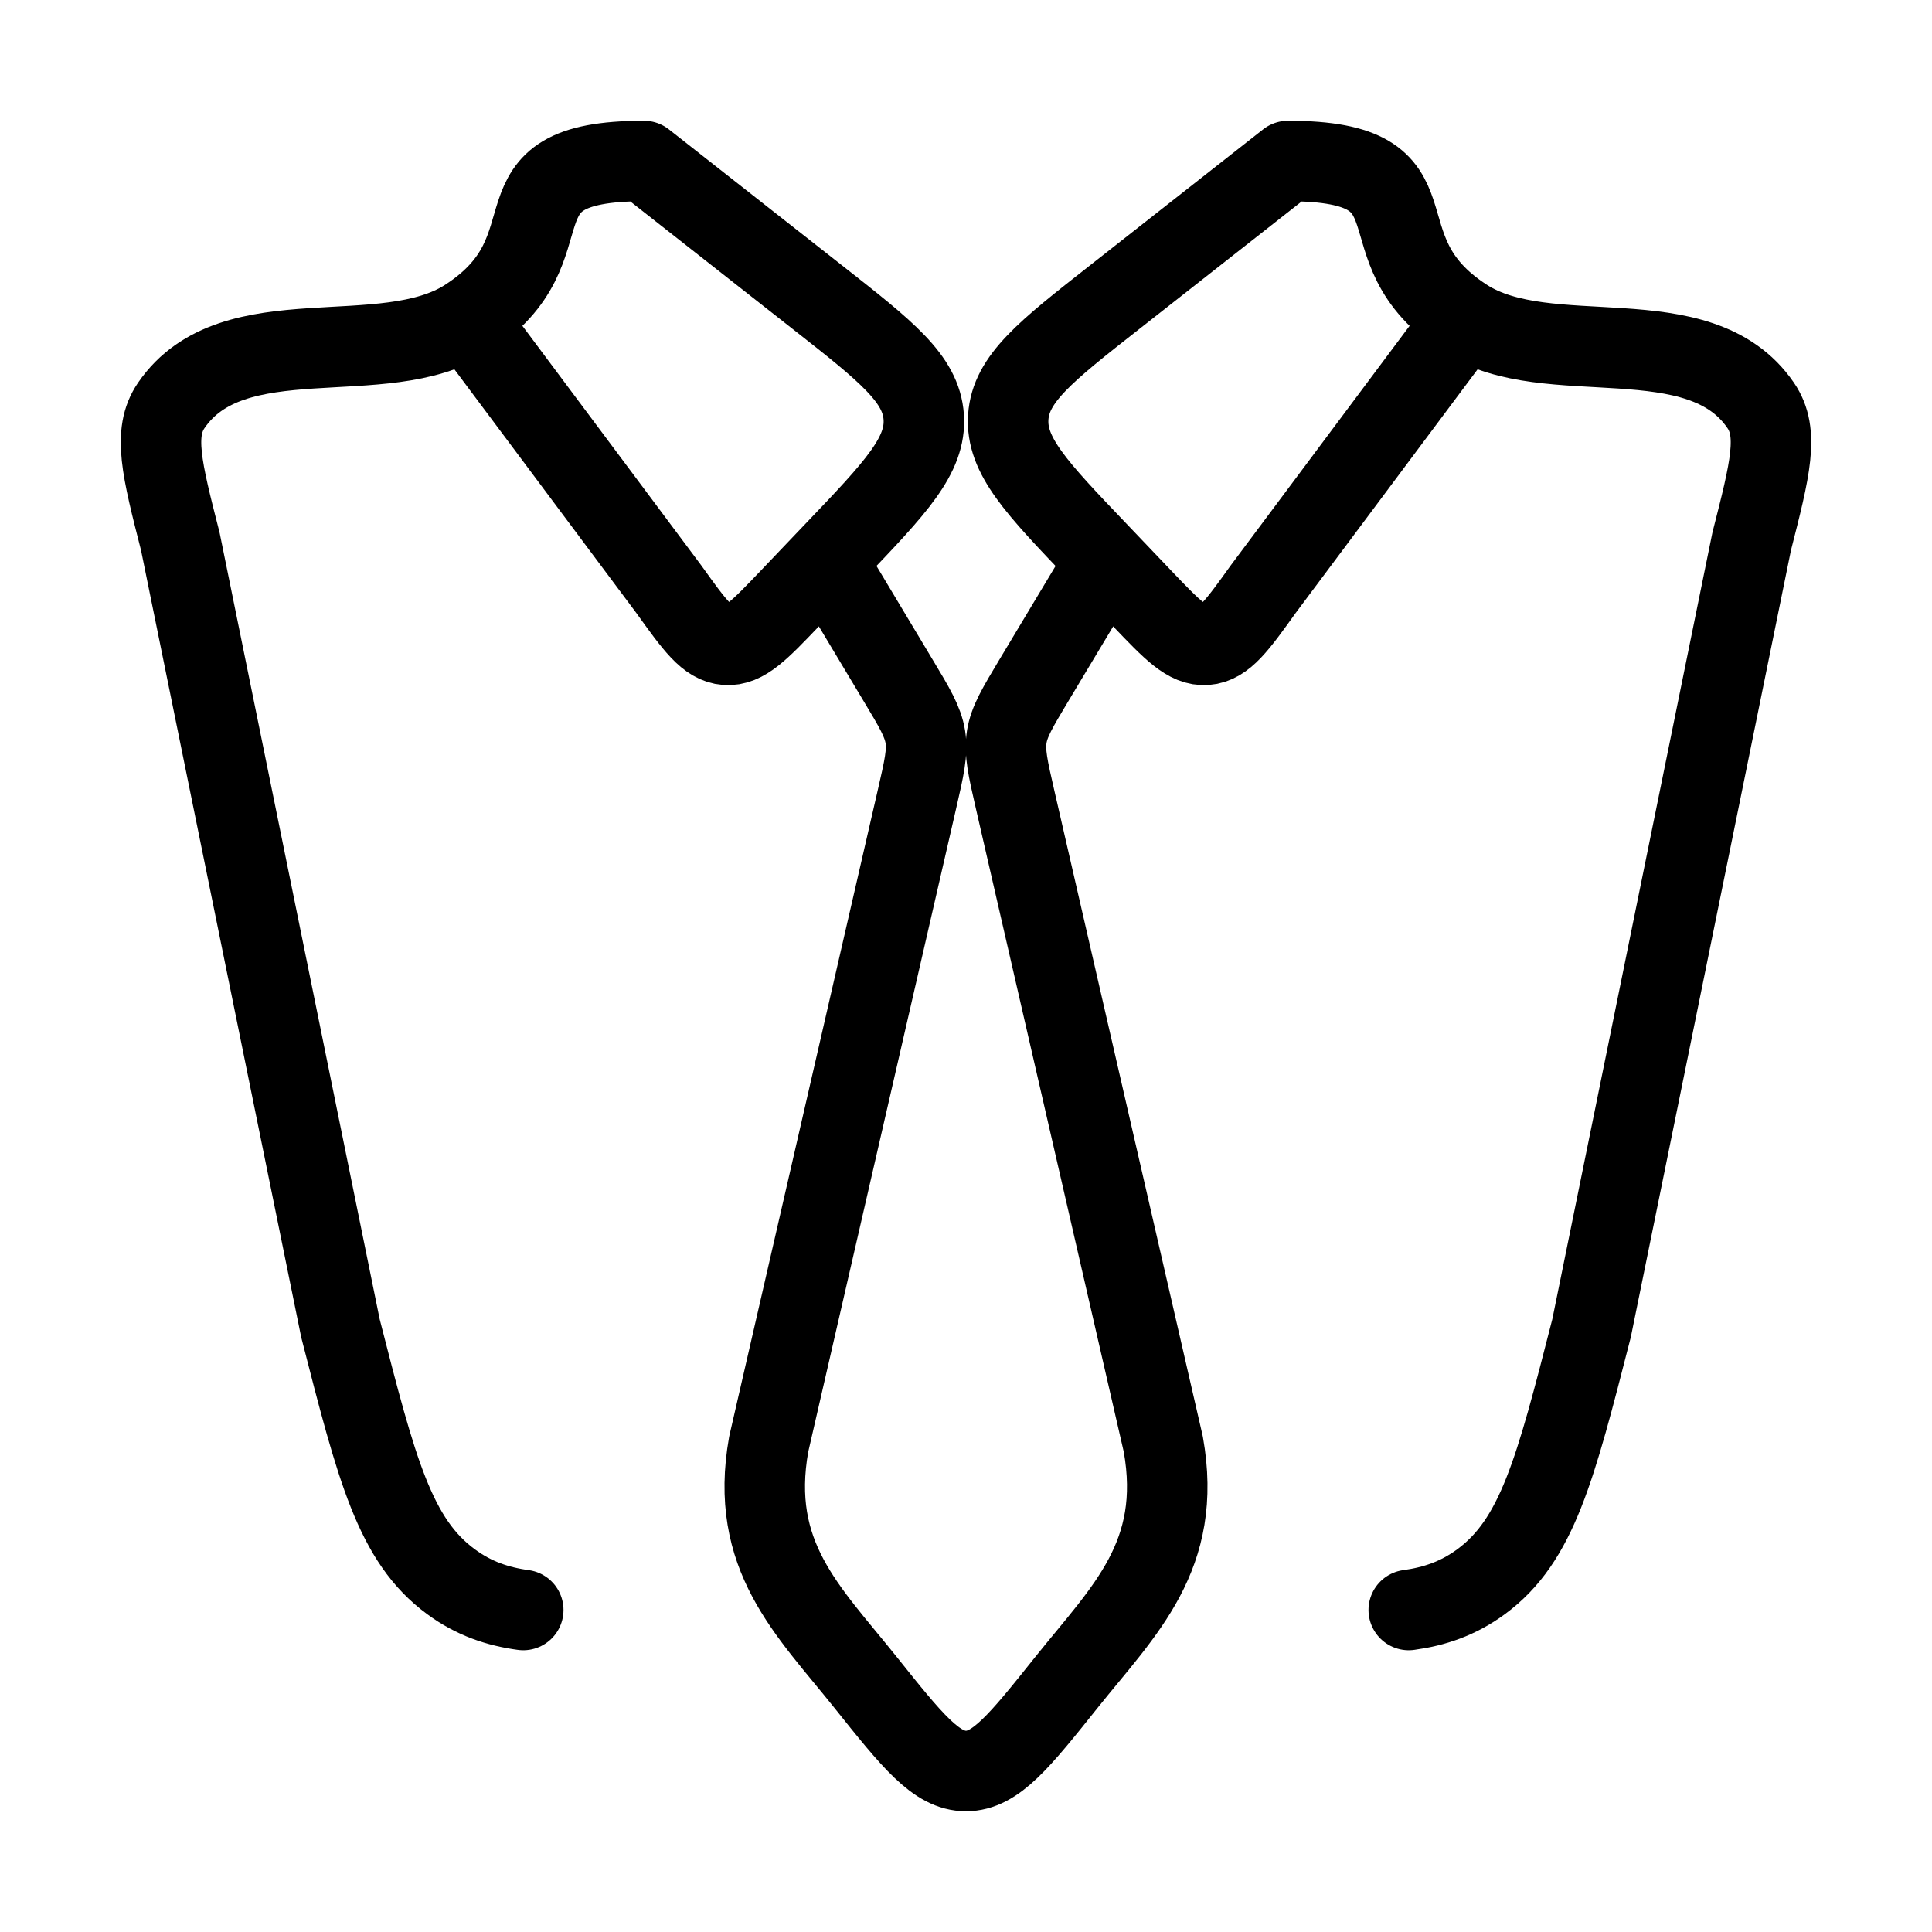<svg xmlns="http://www.w3.org/2000/svg" viewBox="0 0 24 24" fill="none" stroke="currentColor" stroke-linecap="round" stroke-linejoin="round">
  <path d="M5.799 3.959C4.768 4.624 2.893 3.918 2.128 5.036C1.895 5.376 2.01 5.826 2.24 6.726L4.229 16.499C4.679 18.257 4.904 19.136 5.603 19.649C5.888 19.859 6.184 19.957 6.5 20M5.799 3.959C7.185 3.066 5.991 2 8 2L10.155 3.693C11.014 4.367 11.443 4.705 11.475 5.181C11.507 5.658 11.128 6.056 10.369 6.85L9.815 7.431C9.436 7.828 9.246 8.027 9.019 8.01C8.791 7.993 8.63 7.768 8.308 7.319L5.799 3.959ZM18.201 3.959C19.232 4.624 21.107 3.918 21.872 5.036C22.105 5.376 21.99 5.826 21.76 6.726L19.771 16.499C19.321 18.257 19.096 19.136 18.398 19.649C18.112 19.859 17.816 19.957 17.5 20M18.201 3.959C16.815 3.066 18.009 2 16 2L13.845 3.693C12.986 4.367 12.557 4.705 12.525 5.181C12.493 5.658 12.872 6.056 13.631 6.85L14.185 7.431C14.564 7.828 14.754 8.027 14.981 8.01C15.209 7.993 15.37 7.768 15.692 7.319L18.201 3.959Z" stroke="currentColor" key="k0" />
  <path d="M10.287 7L11.157 8.452C11.362 8.793 11.464 8.964 11.495 9.155C11.525 9.347 11.48 9.541 11.391 9.928L9.549 17.941C9.302 19.327 10.034 20.002 10.745 20.89C11.336 21.63 11.632 22 12 22C12.368 22 12.664 21.63 13.255 20.89C13.966 20.002 14.698 19.327 14.451 17.941L12.609 9.928C12.52 9.541 12.476 9.347 12.506 9.155C12.536 8.964 12.639 8.793 12.843 8.452L13.714 7" stroke="currentColor" key="k1" />
</svg>